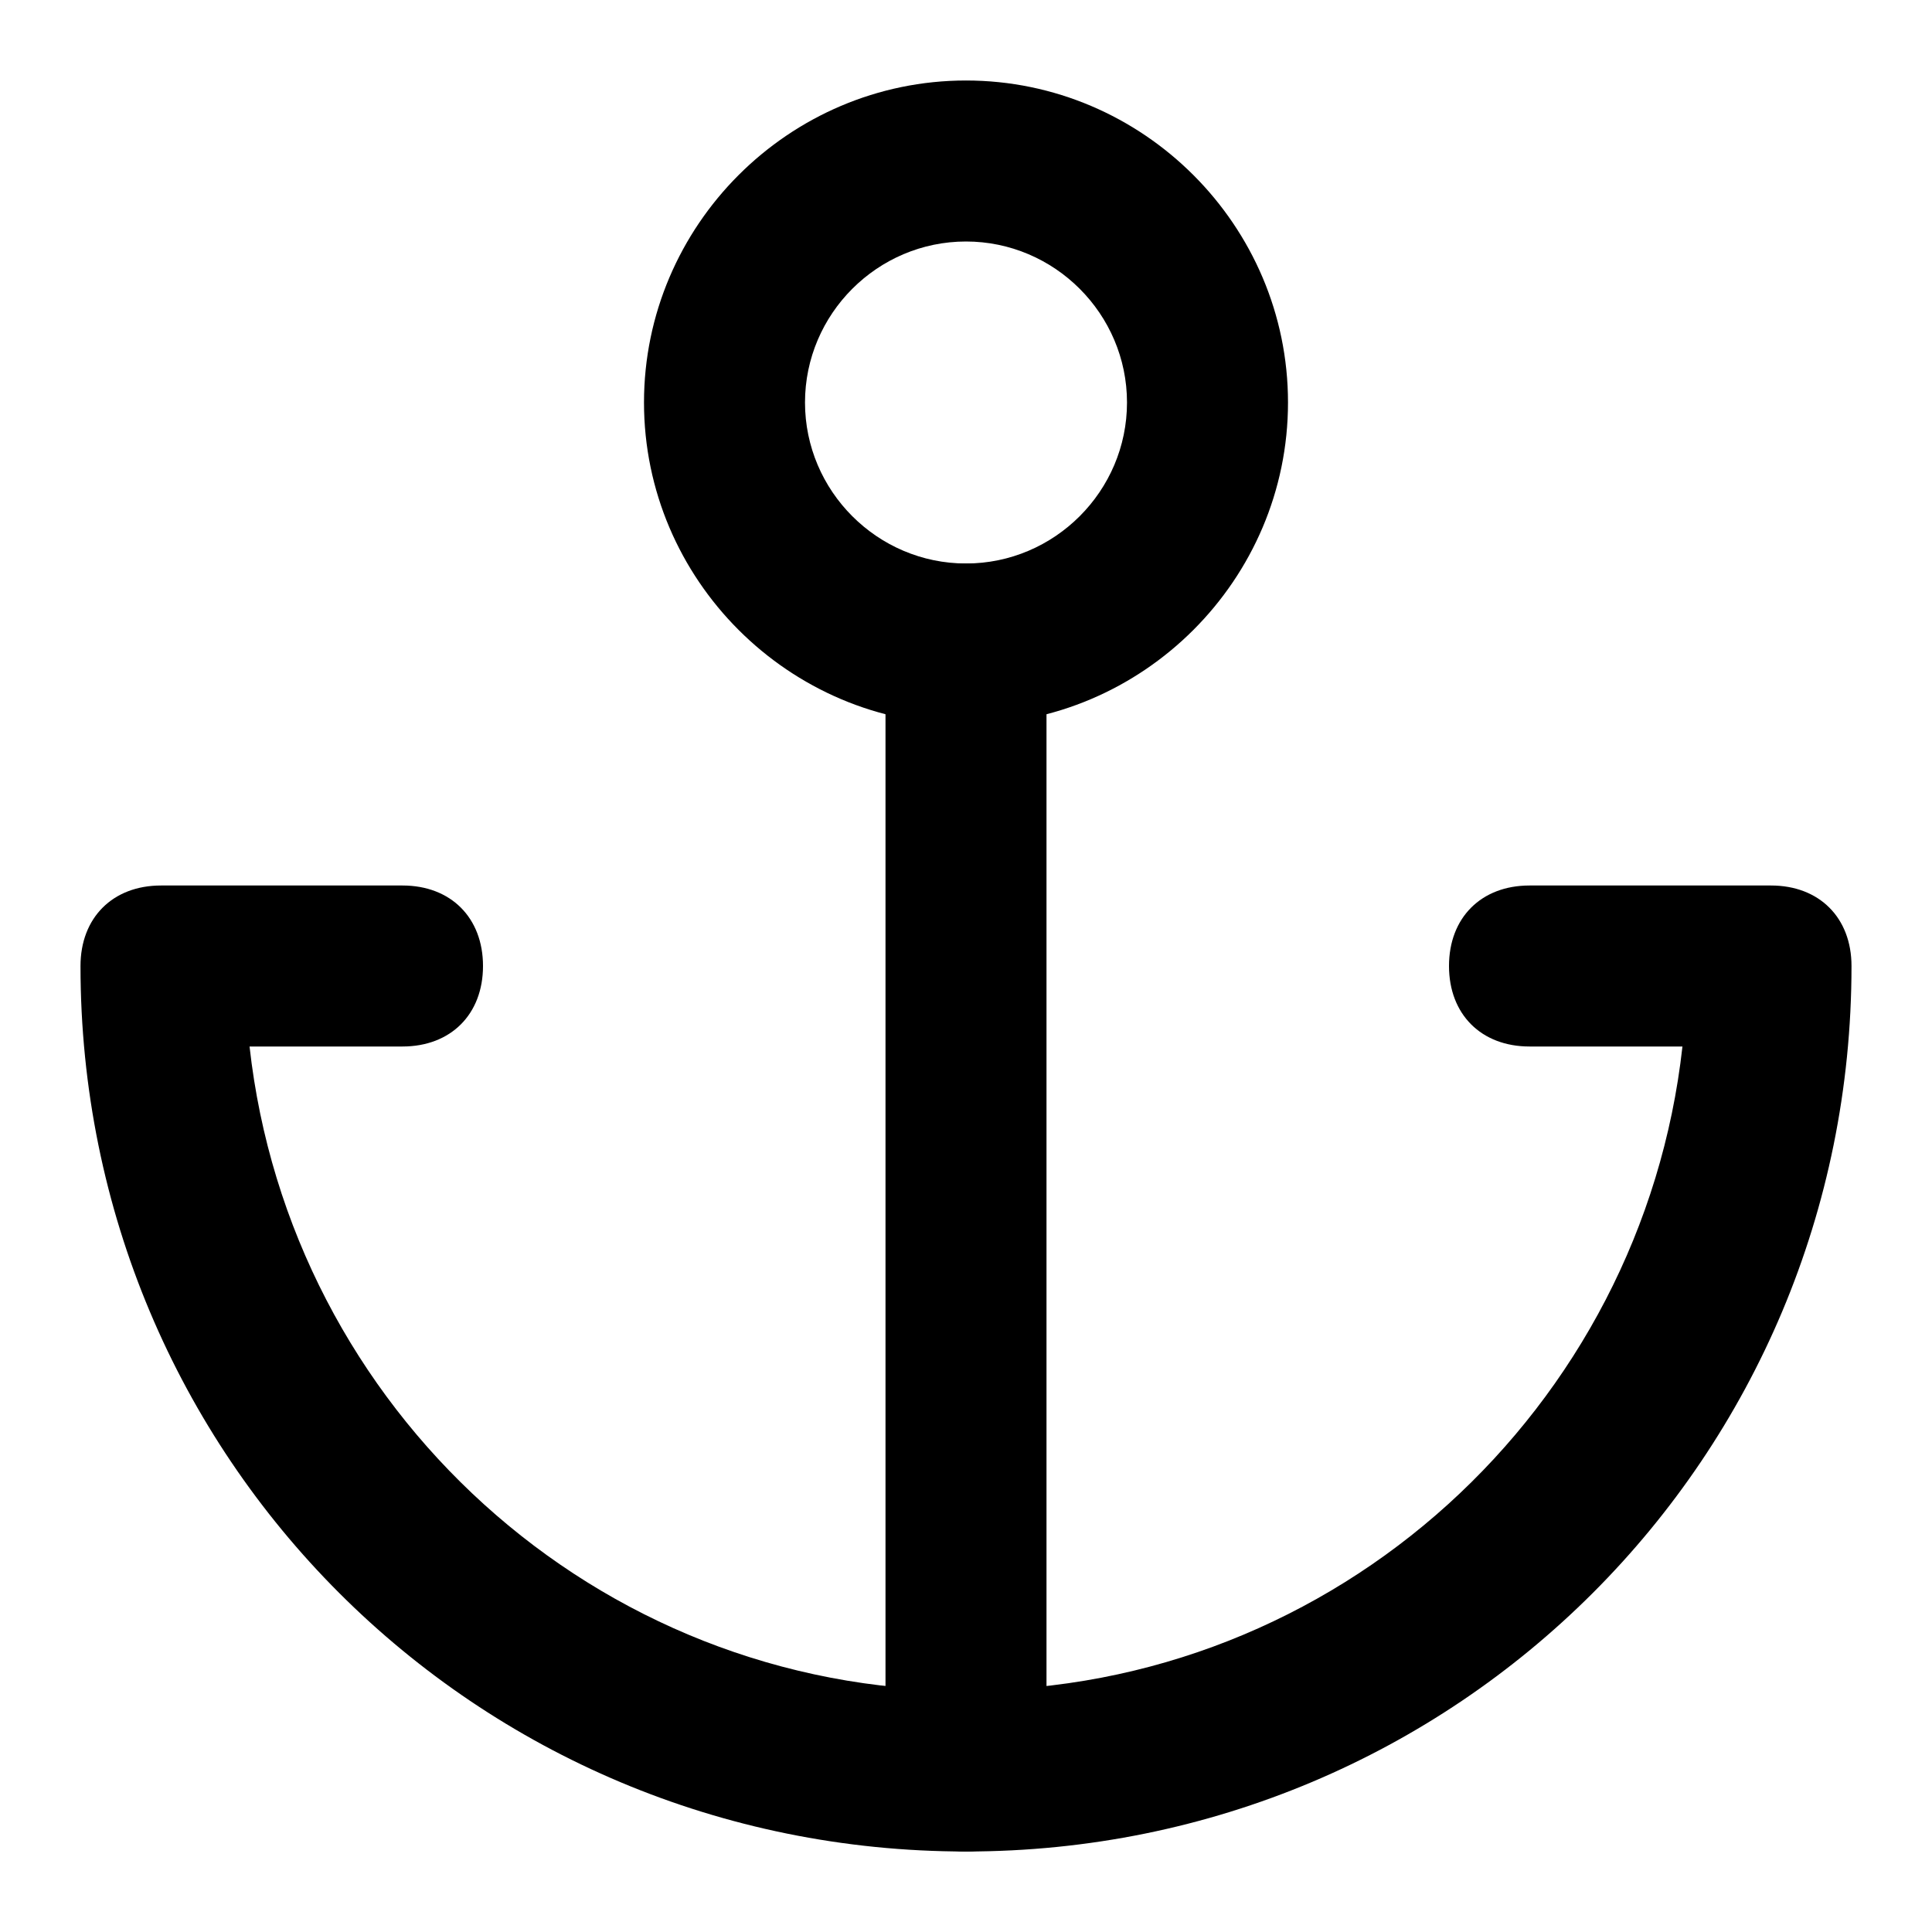 <svg xmlns="http://www.w3.org/2000/svg" viewBox="0 0 24 24">
    <path d="M12 9C9.8 9 8 7.2 8 5s1.8-4 4-4 4 1.8 4 4-1.8 4-4 4zm0-6c-1.1 0-2 .9-2 2s.9 2 2 2 2-.9 2-2-.9-2-2-2z"/>
    <path d="M12 23c-.6 0-1-.4-1-1V8c0-.6.4-1 1-1s1 .4 1 1v14c0 .6-.4 1-1 1z"/>
    <path d="M12 23C5.9 23 1 18.1 1 12c0-.6.4-1 1-1h3c.6 0 1 .4 1 1s-.4 1-1 1H3.1c.5 4.5 4.3 8 8.9 8 4.6 0 8.4-3.5 8.9-8H19c-.6 0-1-.4-1-1s.4-1 1-1h3c.6 0 1 .4 1 1 0 6.1-4.9 11-11 11z"/>
</svg>
